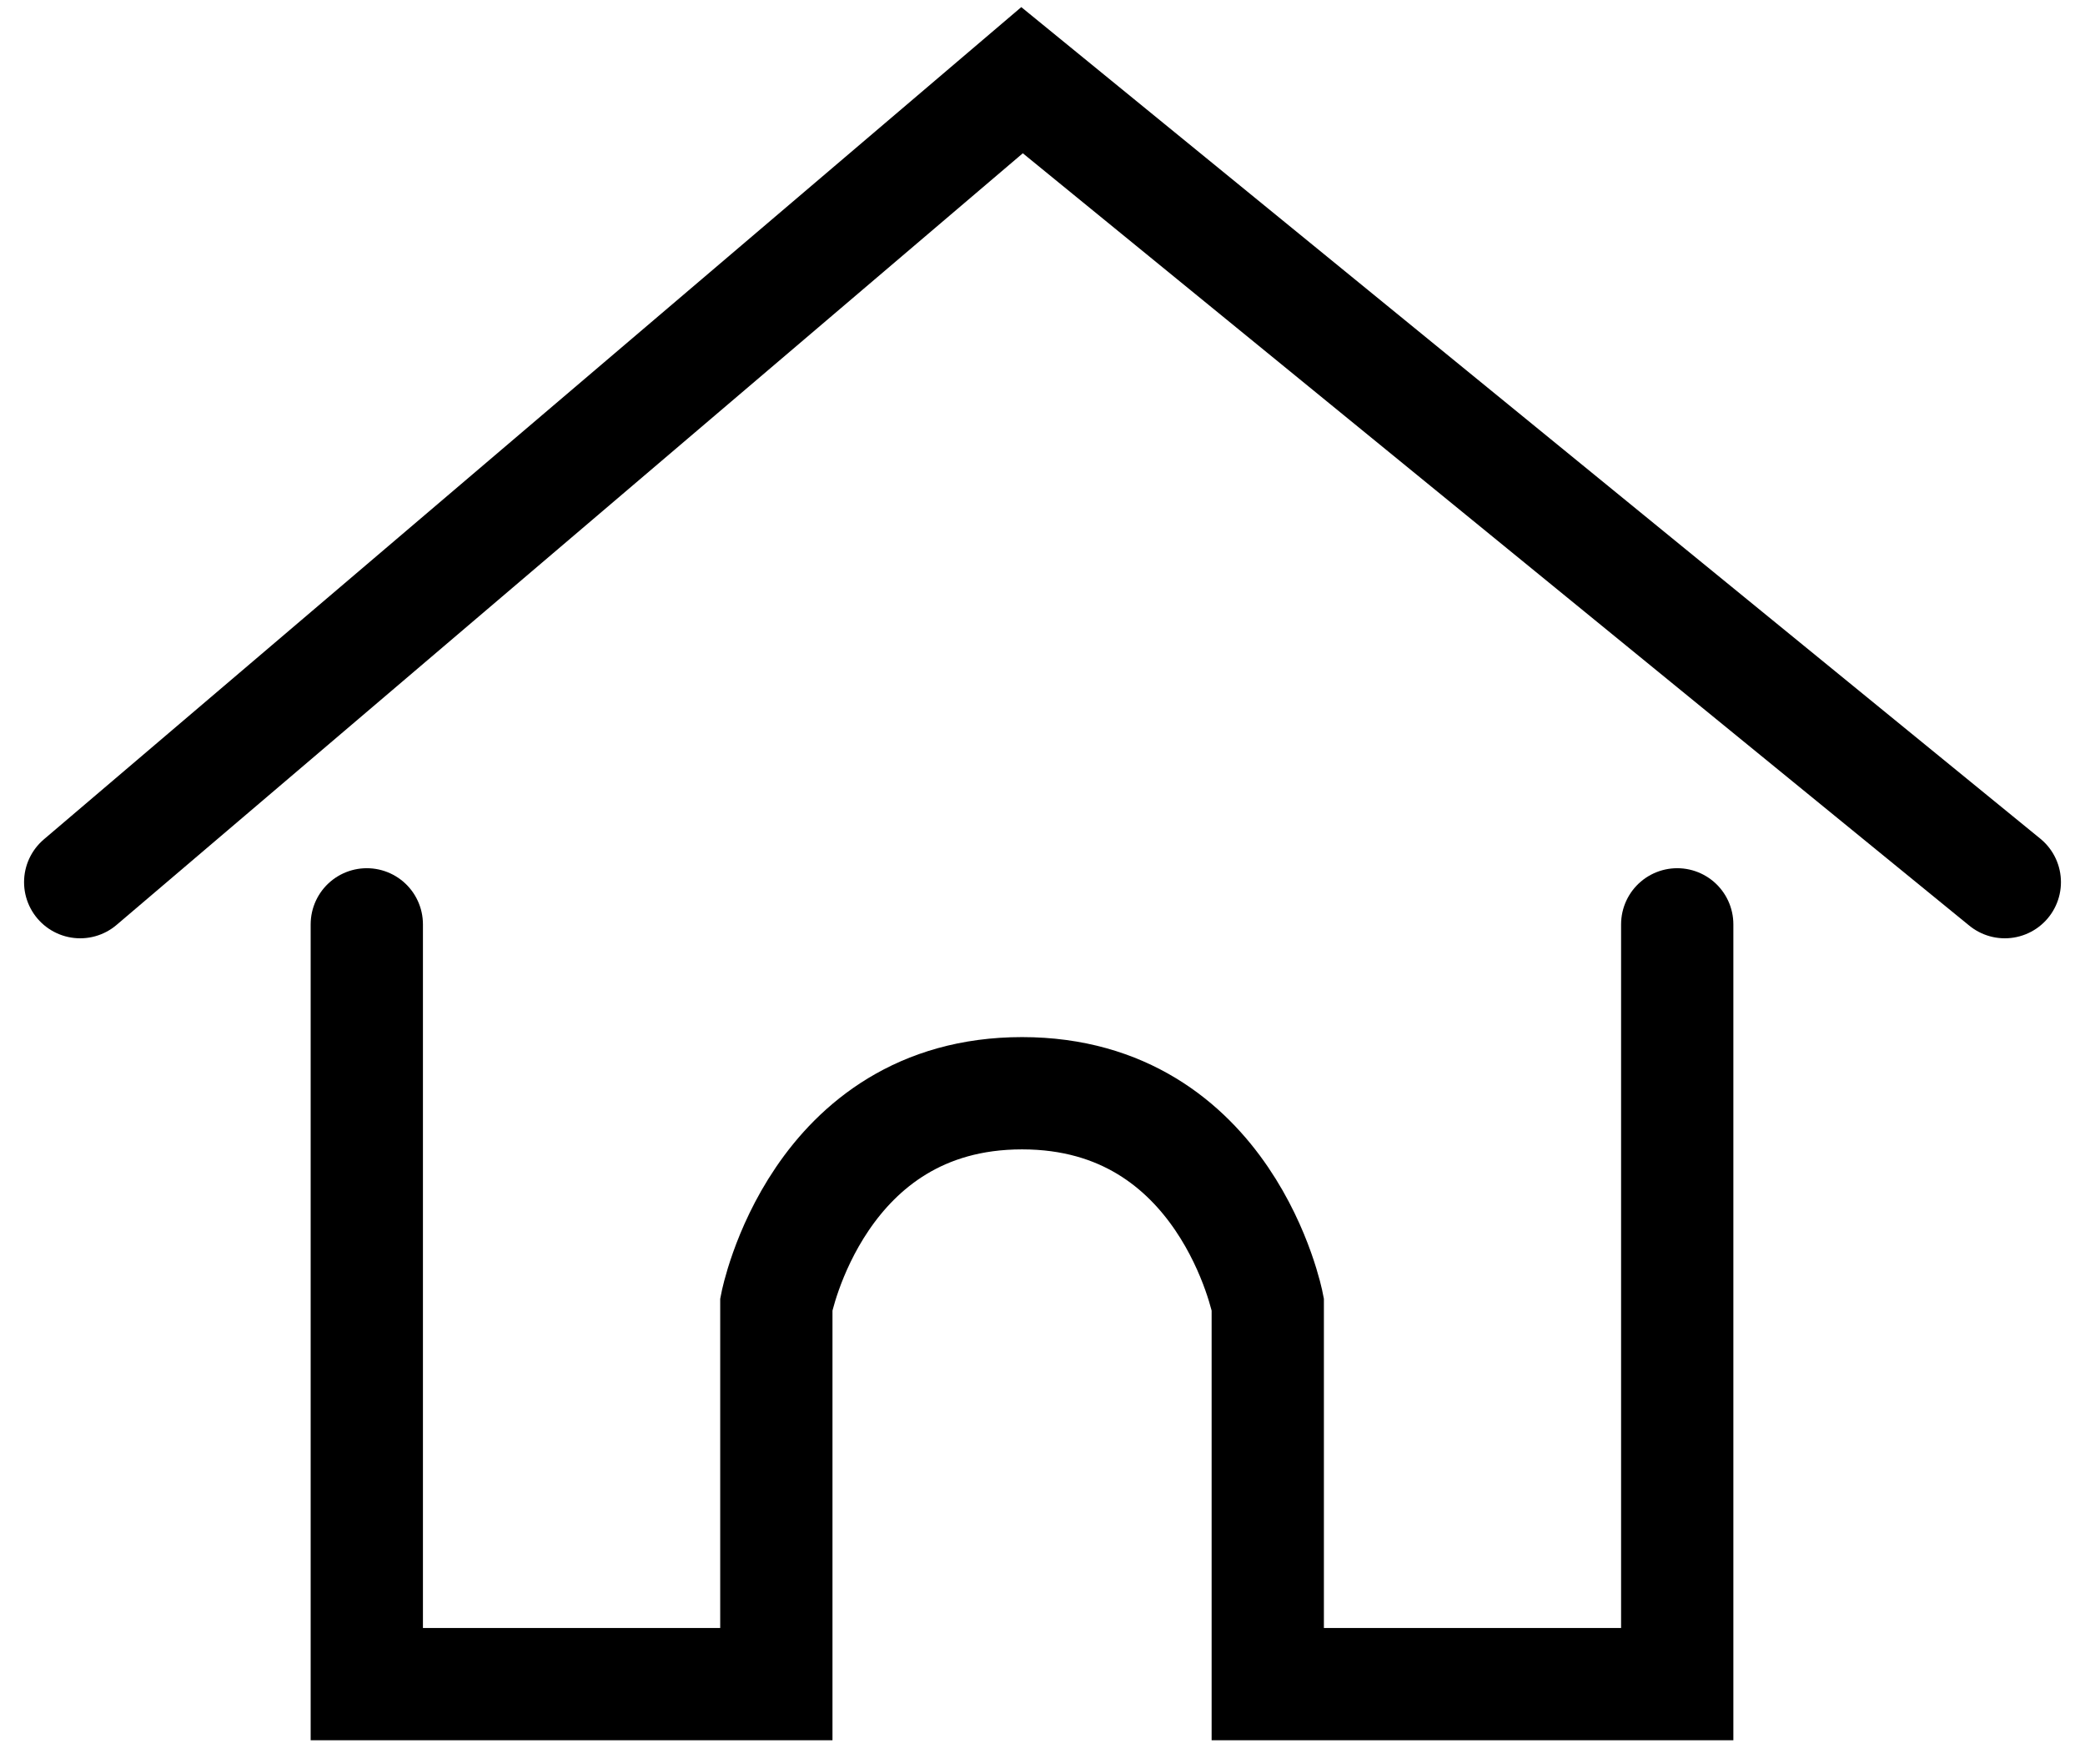 <svg width="26" height="22" viewBox="0 0 26 22" fill="none" xmlns="http://www.w3.org/2000/svg">
<path d="M20.915 11.526V21H15.809V16.263C15.809 16.263 15.298 13.632 12.745 13.632C10.191 13.632 9.681 16.263 9.681 16.263V21H4.574L4.574 11.526" stroke="currentColor" stroke-width="1.4" stroke-linecap="round"/>
<path d="M1 11L12.745 1L25 11" stroke="currentColor" stroke-width="1.4" stroke-linecap="round"/>
</svg>
